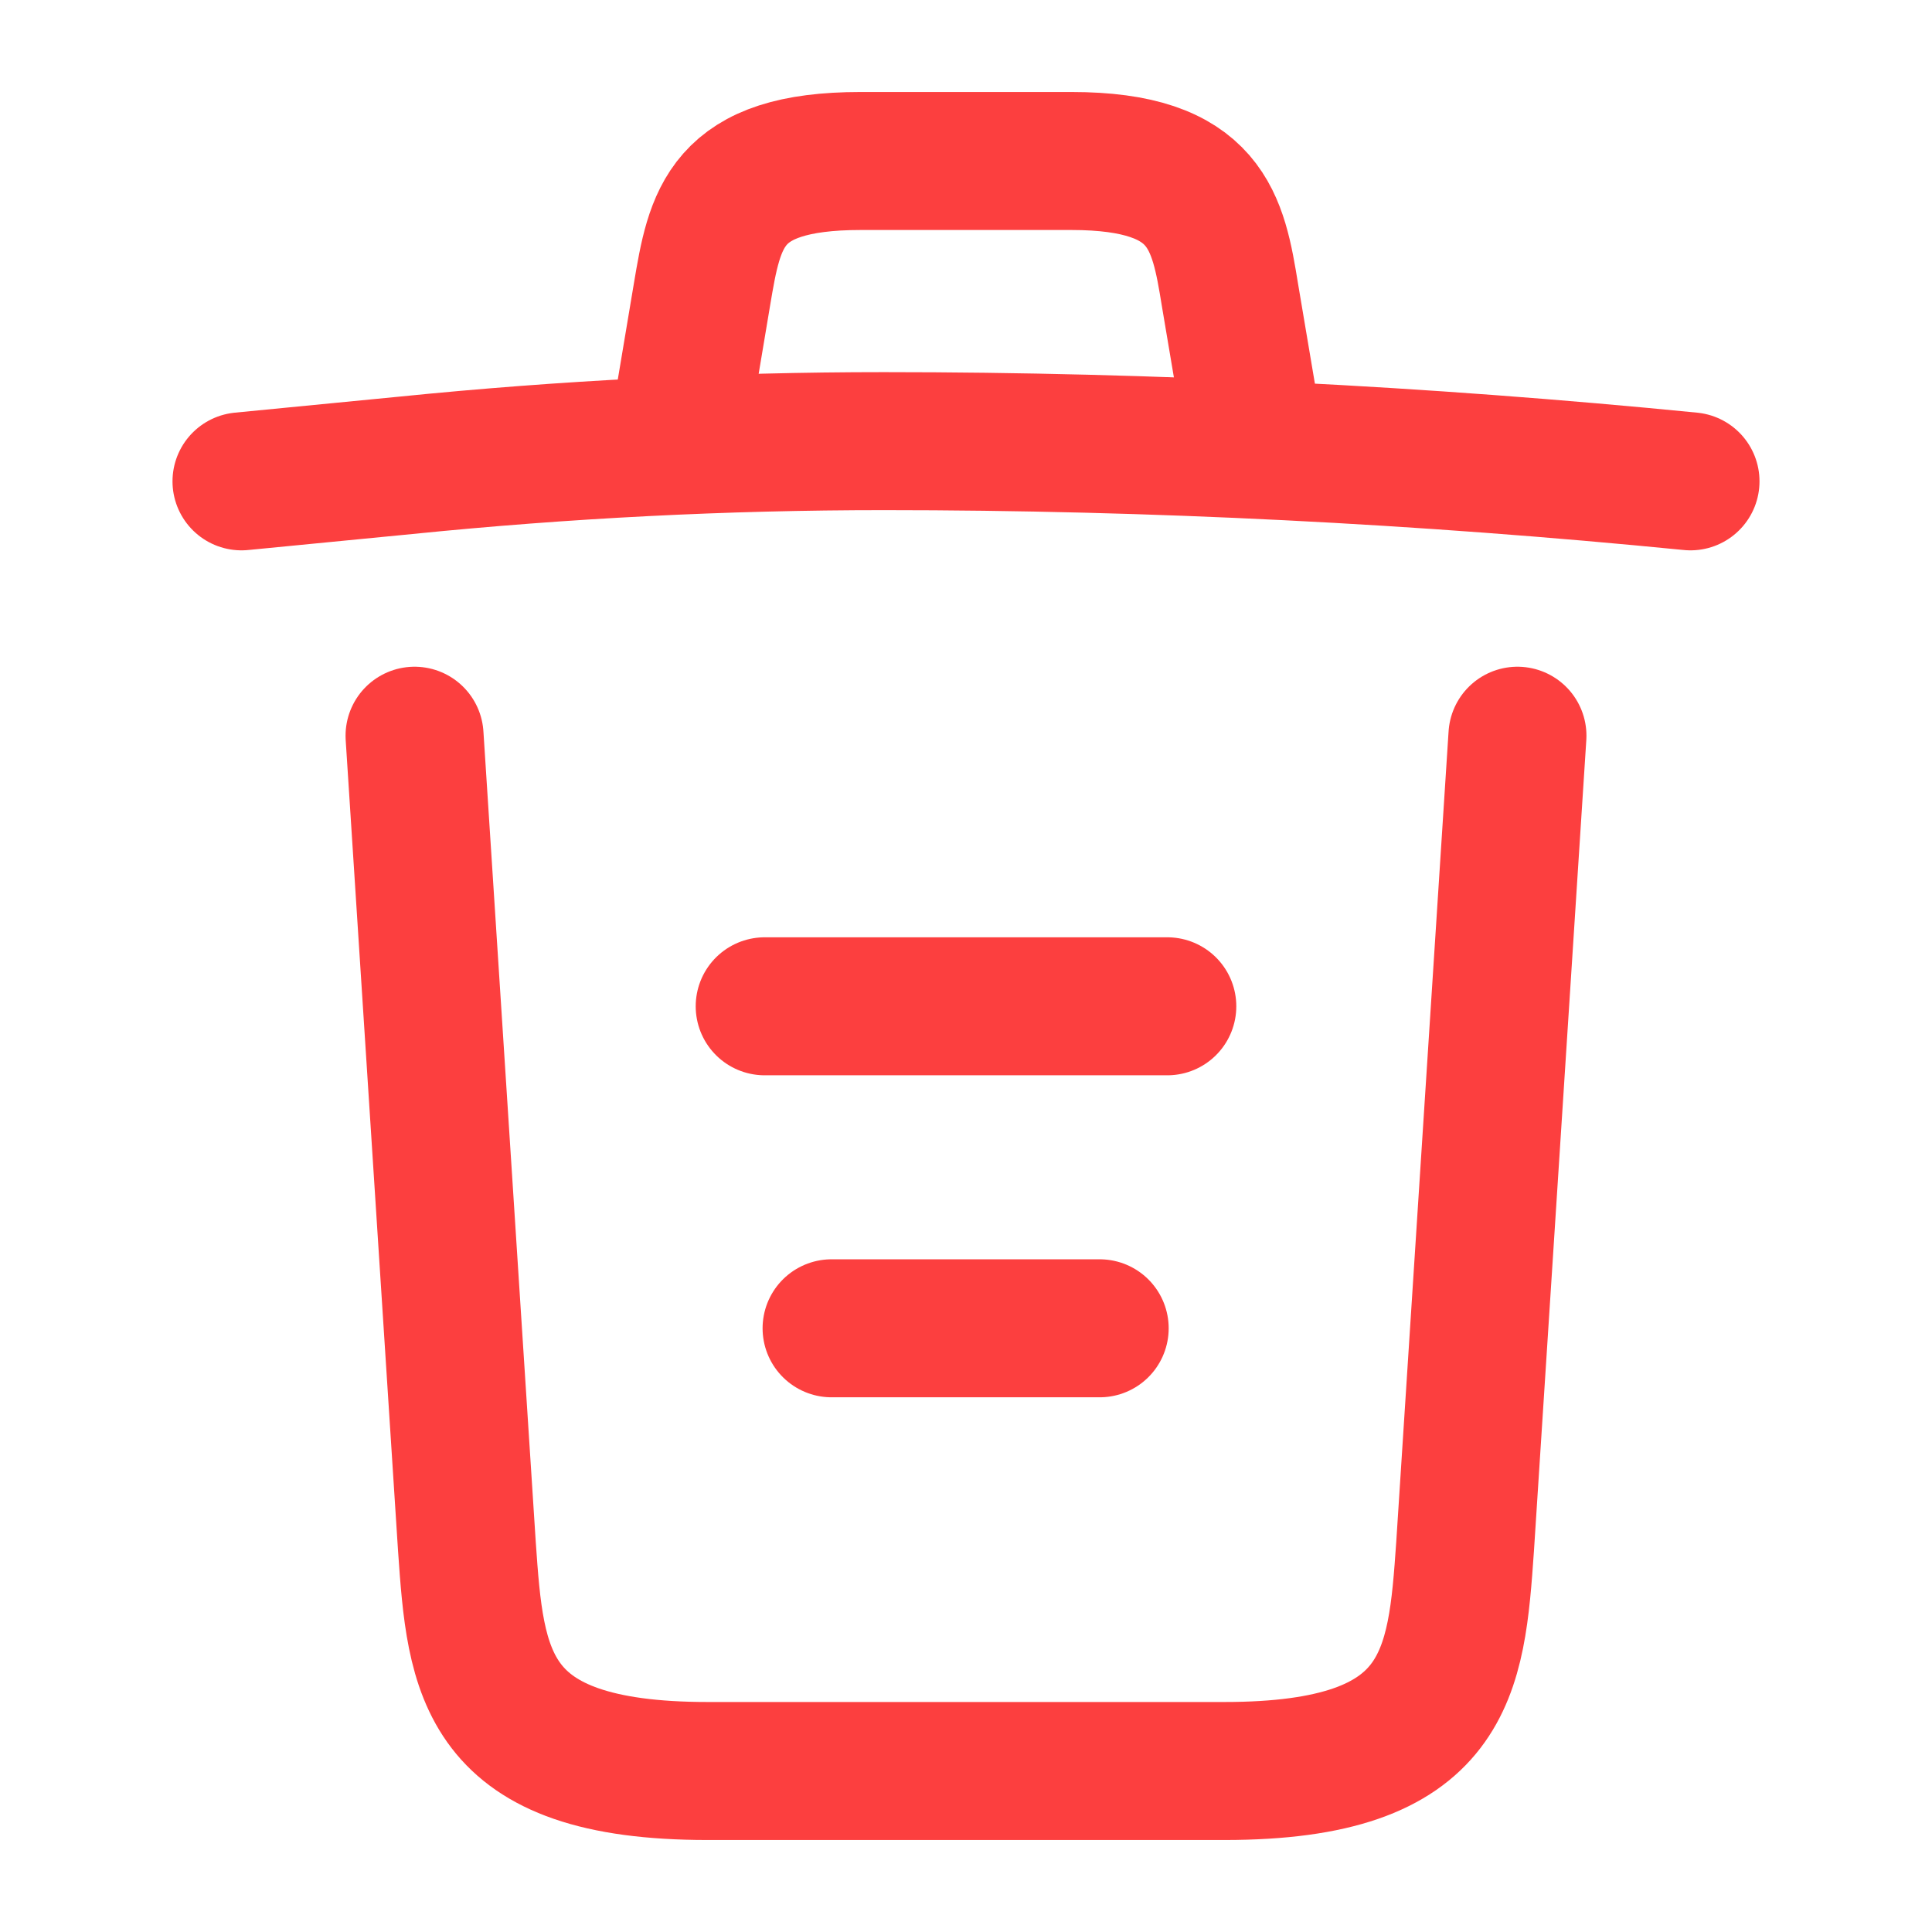 <svg width="21" height="21" viewBox="0 0 21 21" fill="none" xmlns="http://www.w3.org/2000/svg">
<path d="M18.375 5.232C15.461 4.944 12.53 4.795 9.607 4.795C7.875 4.795 6.143 4.883 4.41 5.058L2.625 5.232" stroke="#FC3F3F" stroke-width="1.5" stroke-linecap="round" stroke-linejoin="round"/>
<path d="M7.438 4.349L7.63 3.203C7.77 2.371 7.875 1.75 9.354 1.75H11.646C13.125 1.75 13.239 2.406 13.37 3.211L13.562 4.349" stroke="#FC3F3F" stroke-width="1.5" stroke-linecap="round" stroke-linejoin="round"/>
<path d="M16.494 7.997L15.925 16.809C15.829 18.183 15.75 19.25 13.309 19.25H7.691C5.25 19.25 5.171 18.183 5.075 16.809L4.506 7.997" stroke="#FC3F3F" stroke-width="1.5" stroke-linecap="round" stroke-linejoin="round"/>
<path d="M9.039 14.438H11.953" stroke="#FC3F3F" stroke-width="1.5" stroke-linecap="round" stroke-linejoin="round"/>
<path d="M8.312 10.938H12.688" stroke="#FC3F3F" stroke-width="1.5" stroke-linecap="round" stroke-linejoin="round"/>
<g opacity="0">
</g>
</svg>
